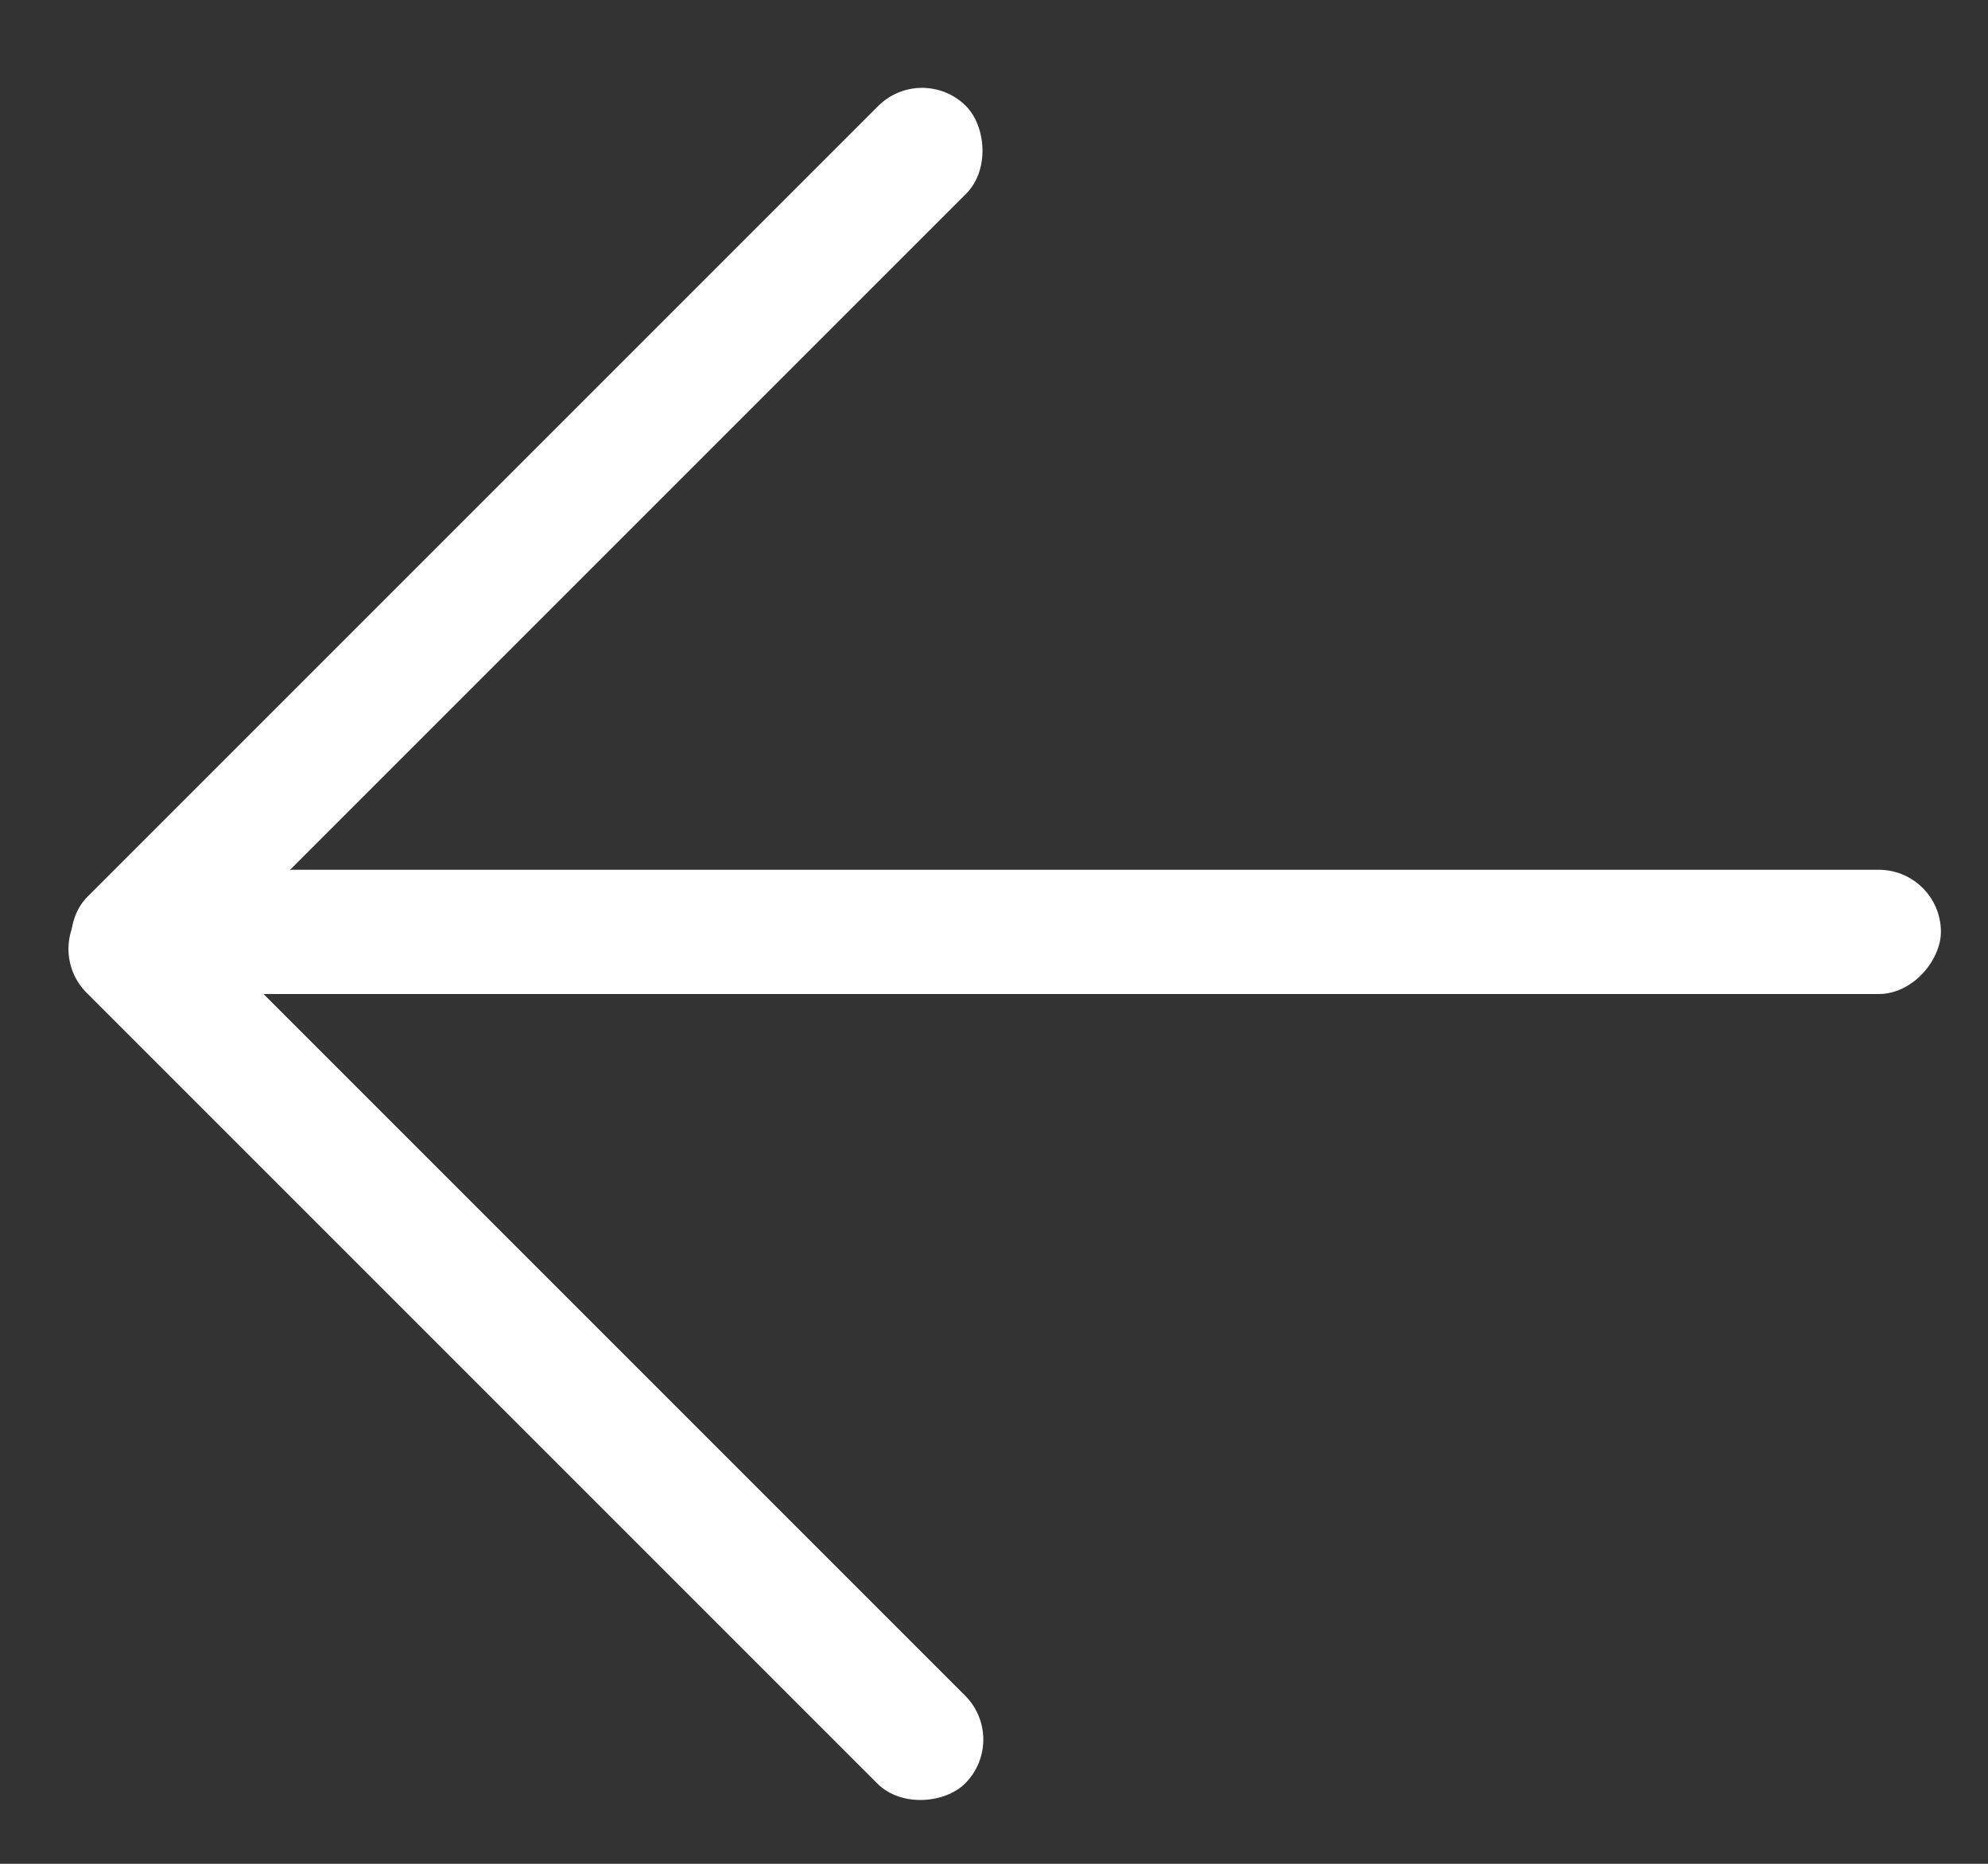 <svg width="16" height="15" viewBox="0 0 16 15" fill="none" xmlns="http://www.w3.org/2000/svg">
<rect x="0" y="0" width="16" height="15" fill="#333333" stroke="none"/>
<rect width="15" height="1" rx="0.5" transform="matrix(-1 0 0 1 15.621 7)" fill="white"/>
<rect width="10" height="1" rx="0.5" transform="matrix(-0.707 -0.707 -0.707 0.707 8.121 14)" fill="white"/>
<rect width="10" height="1" rx="0.5" transform="matrix(-0.707 0.707 0.707 0.707 7.421 0.5)" fill="white"/>
</svg>
